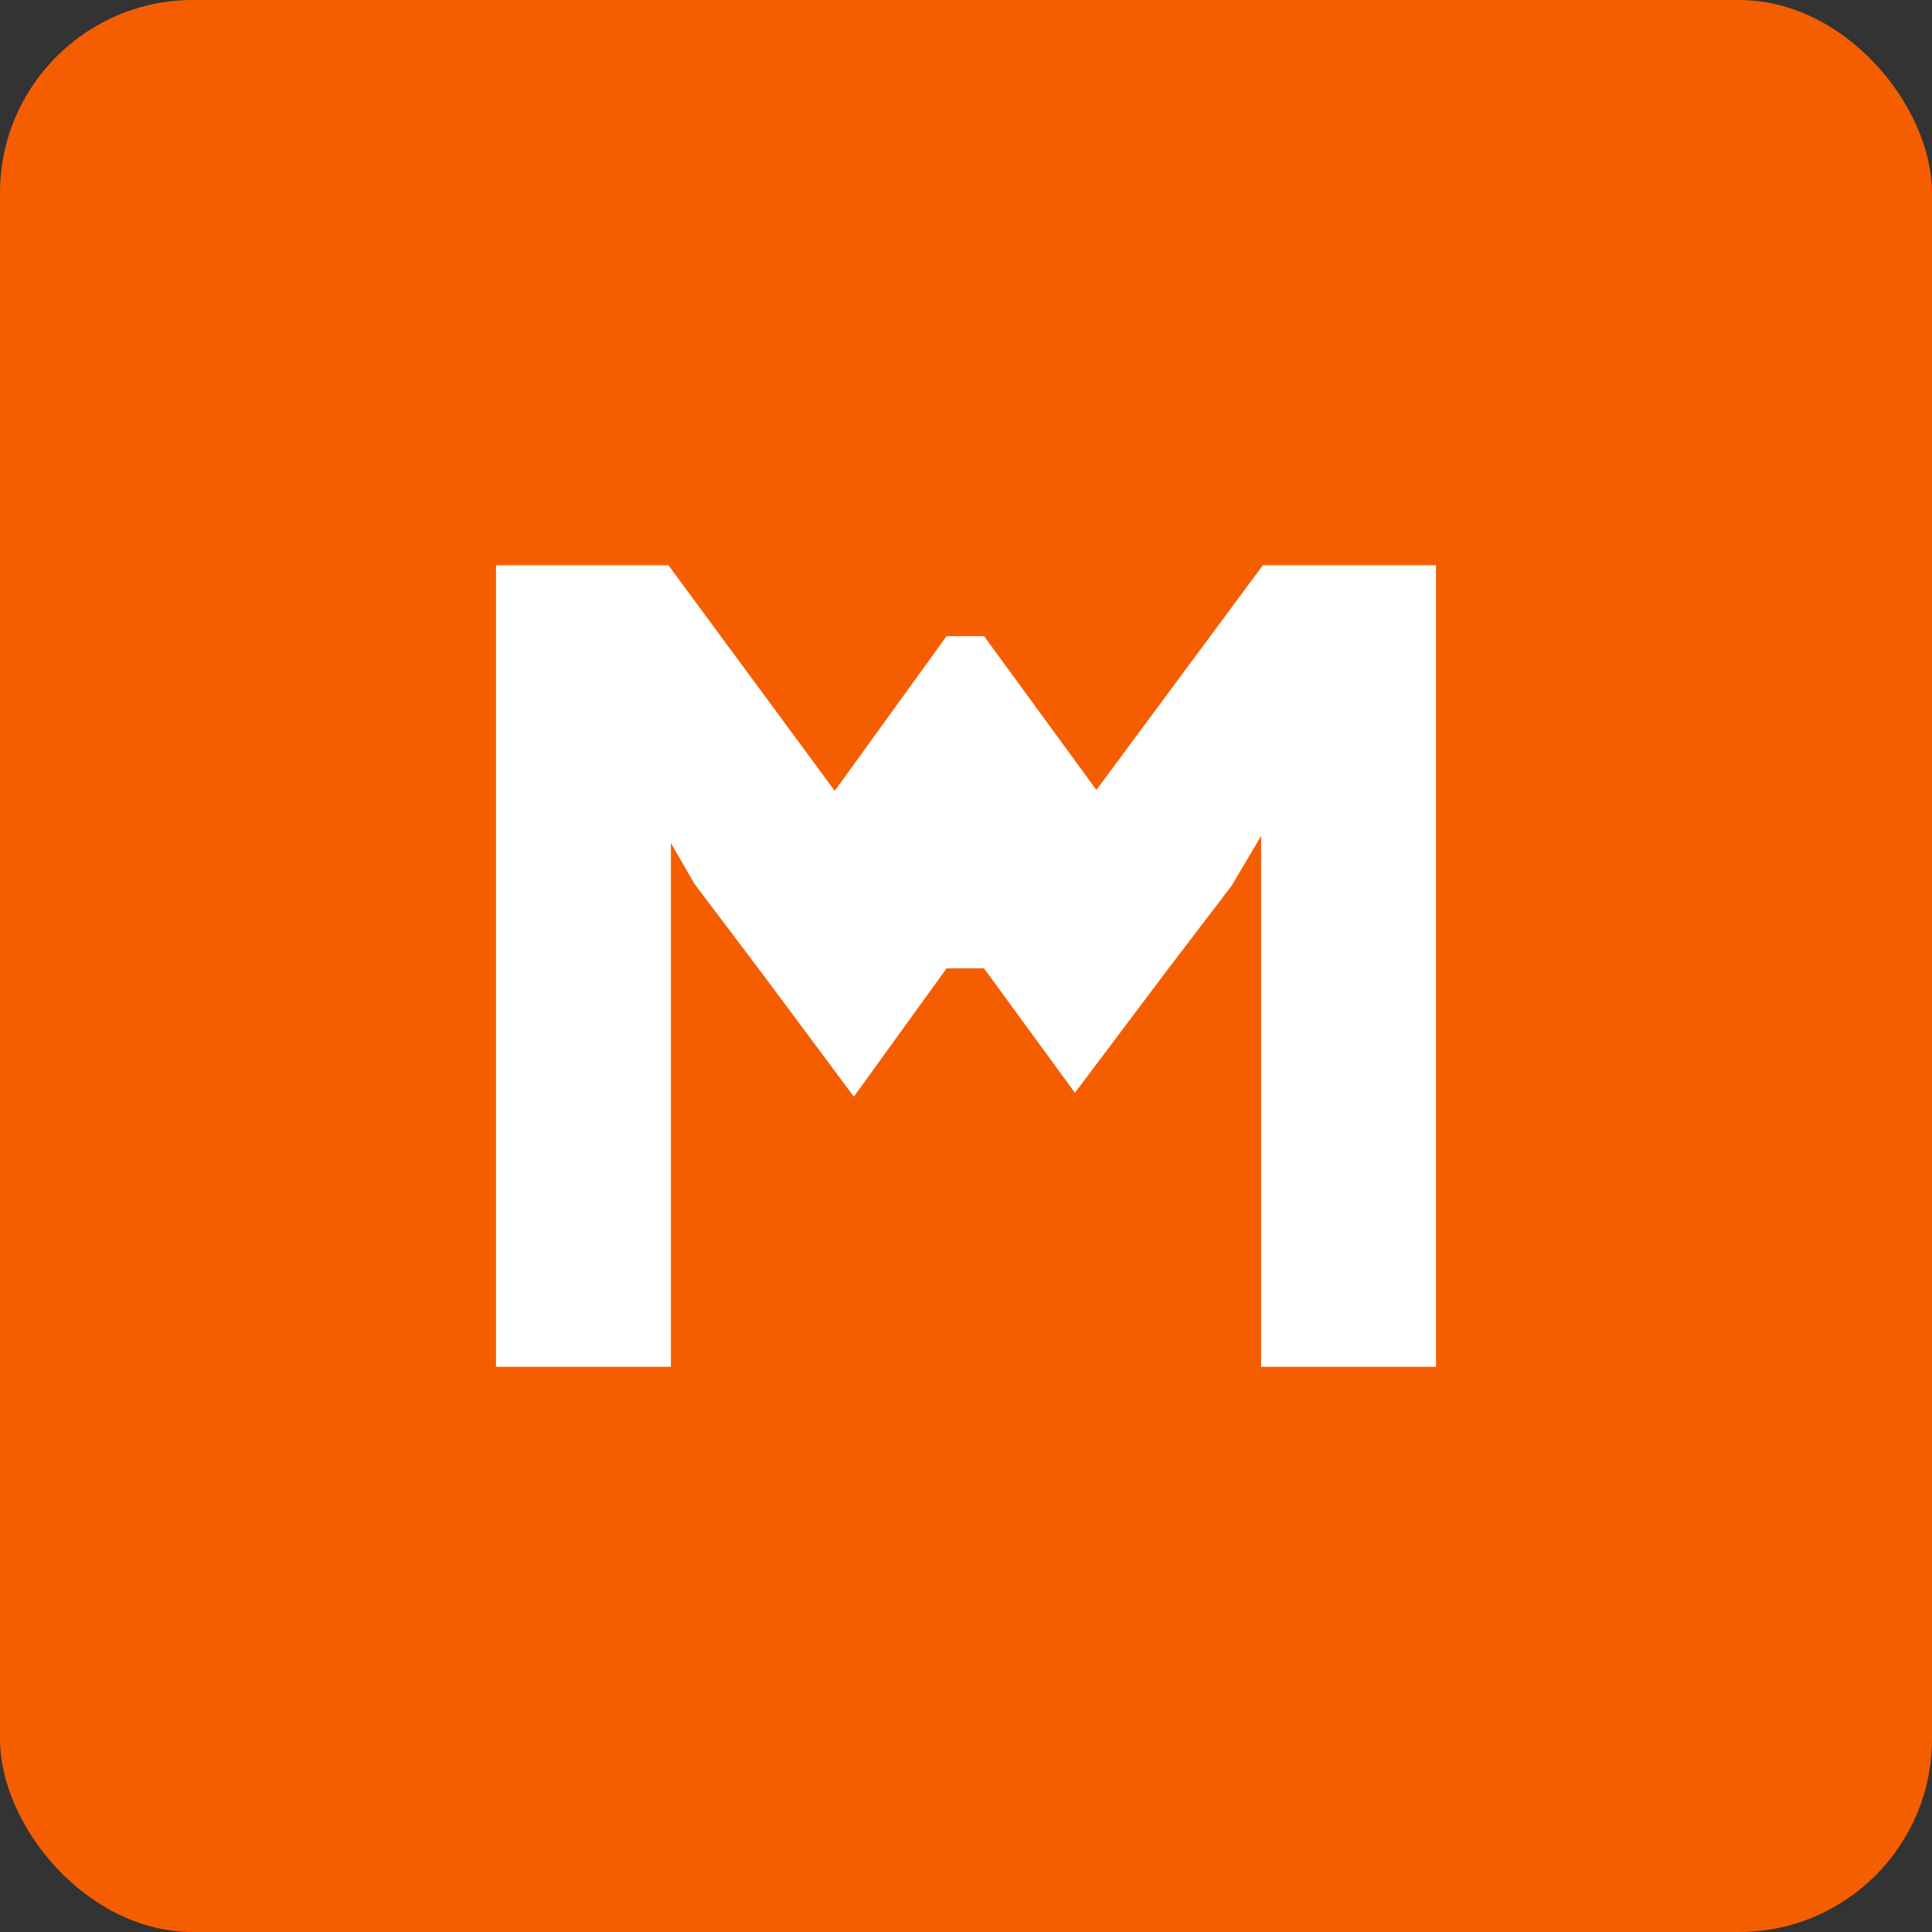 <?xml version="1.0" encoding="UTF-8"?>
<svg id="Layer_2" data-name="Layer 2" xmlns="http://www.w3.org/2000/svg" viewBox="0 0 1001 1001">
  <rect x="0" y="0" width="1001" height="1001" fill="#333333" stroke="none"/>
  <defs>
    <style>
      .cls-1 {
        fill: #fff;
      }

      .cls-1, .cls-2 {
        stroke-width: 0px;
      }

      .cls-2 {
        fill: #f55e00;
      }
    </style>
  </defs>
  <g id="favicon">
    <rect class="cls-2" width="1001" height="1001" rx="100" ry="100"/>
    <polygon id="ICON" class="cls-1" points="744 292.86 744 708.14 653.4 708.14 653.4 433.09 638.17 458.83 604.1 503.49 556.92 566.18 509.86 501.74 490.43 501.74 442.4 568.19 394.66 504.06 359.91 458.07 347.6 436.77 347.6 708.14 257 708.14 257 292.86 346.32 292.86 432.49 409.76 490.43 329.6 509.86 329.6 568.05 409.29 654.3 292.86 744 292.86"/>
  </g>
</svg>